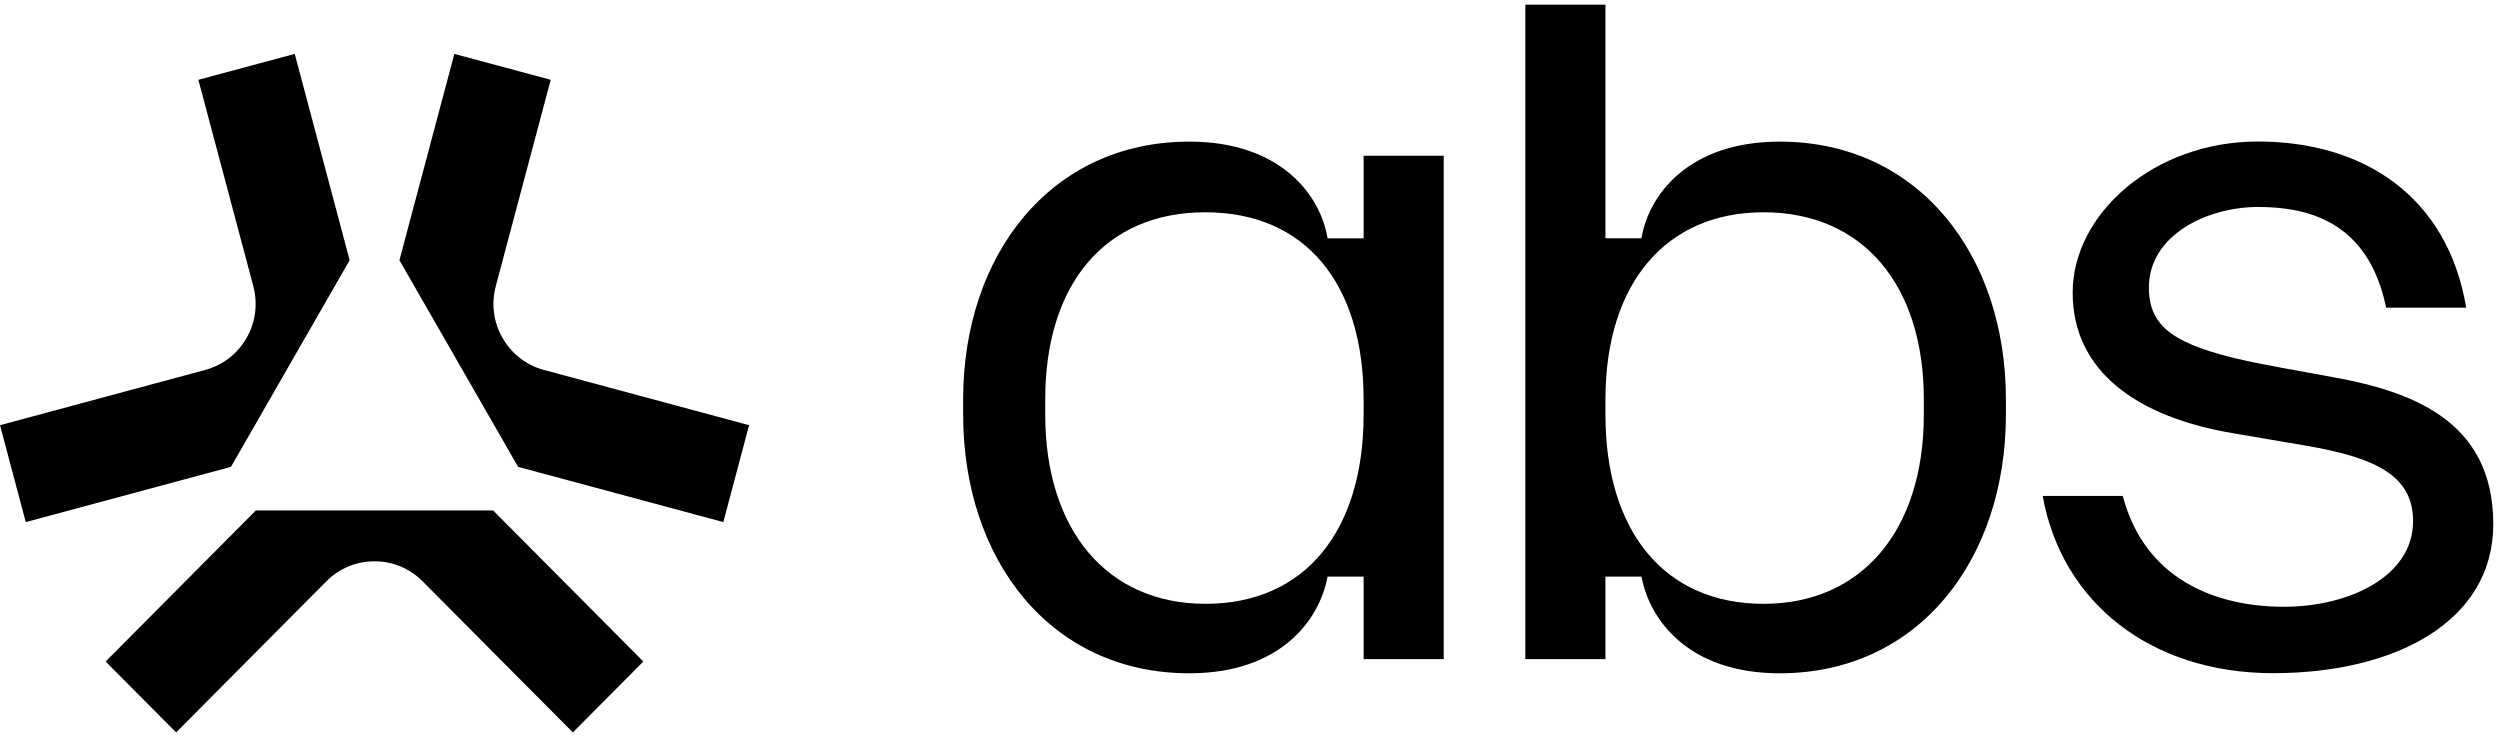 <svg width="292" height="86" viewBox="0 0 292 86" fill="none" xmlns="http://www.w3.org/2000/svg">
<path d="M138.92 16.541C149.56 16.541 154.238 22.772 155.059 27.834H159.271V18.192H168.626V76.99H159.271V67.349H155.059C154.129 72.41 149.56 78.641 138.92 78.641C122.657 78.641 112.495 65.355 112.495 48.41V46.649C112.495 29.828 122.671 16.541 138.92 16.541ZM140.793 70.526C152.487 70.526 159.271 61.944 159.271 48.423V46.663C159.271 33.142 152.487 24.794 140.793 24.794C129.099 24.794 122.083 33.142 122.083 46.663V48.423C122.083 61.944 129.332 70.526 140.793 70.526Z" fill="black"/>
<path d="M187.515 0.545V27.833H191.727C192.548 22.772 197.226 16.541 207.866 16.541C224.129 16.541 234.291 29.828 234.291 46.649V48.41C234.291 65.341 224.115 78.641 207.866 78.641C197.226 78.641 192.657 72.41 191.727 67.349H187.515V76.99H178.159V0.545H187.515ZM205.993 70.526C217.454 70.526 224.703 61.944 224.703 48.423V46.663C224.703 33.142 217.454 24.794 205.993 24.794C194.531 24.794 187.515 33.142 187.515 46.663V48.423C187.515 61.944 194.299 70.526 205.993 70.526Z" fill="black"/>
<path d="M266.761 70.87C274.365 70.87 281.847 67.335 281.847 60.871C281.847 55.575 277.525 53.457 269.332 52.054L261.03 50.638C249.568 48.753 242.087 43.348 242.087 34.174C242.087 25 251.565 16.528 263.724 16.528C275.883 16.528 285.827 22.758 288.056 35.934H278.701C276.594 25.701 269.346 24.175 263.738 24.175C257.775 24.175 250.991 27.462 250.991 33.583C250.991 38.176 253.918 40.281 262.452 42.165C264.093 42.523 269.824 43.582 271.807 43.926C281.286 45.576 291.215 48.863 291.215 61.215C291.215 72.617 279.754 78.627 265.489 78.627C251.223 78.627 240.815 70.388 238.585 57.927H247.941C250.512 67.693 258.814 70.87 266.774 70.87H266.761Z" fill="black"/>
<path d="M57.595 59.619L75.143 77.266L66.909 85.545L49.361 67.899C47.857 66.386 45.873 65.561 43.74 65.561C41.606 65.561 39.623 66.386 38.118 67.899L20.57 85.545L12.337 77.266L29.885 59.619H57.581H57.595Z" fill="black"/>
<path d="M60.522 54.53L84.484 60.981L87.493 49.661L63.531 43.21C61.479 42.66 59.77 41.34 58.703 39.483C57.636 37.64 57.362 35.481 57.909 33.417L64.324 9.32L53.068 6.295L46.653 30.392L60.508 54.516L60.522 54.53Z" fill="black"/>
<path d="M26.971 54.53L3.009 60.981L0 49.661L23.962 43.21C26.014 42.66 27.724 41.34 28.791 39.483C29.857 37.64 30.131 35.481 29.584 33.417L23.169 9.32L34.426 6.295L40.84 30.392L26.985 54.516L26.971 54.53Z" fill="black"/>
</svg>
